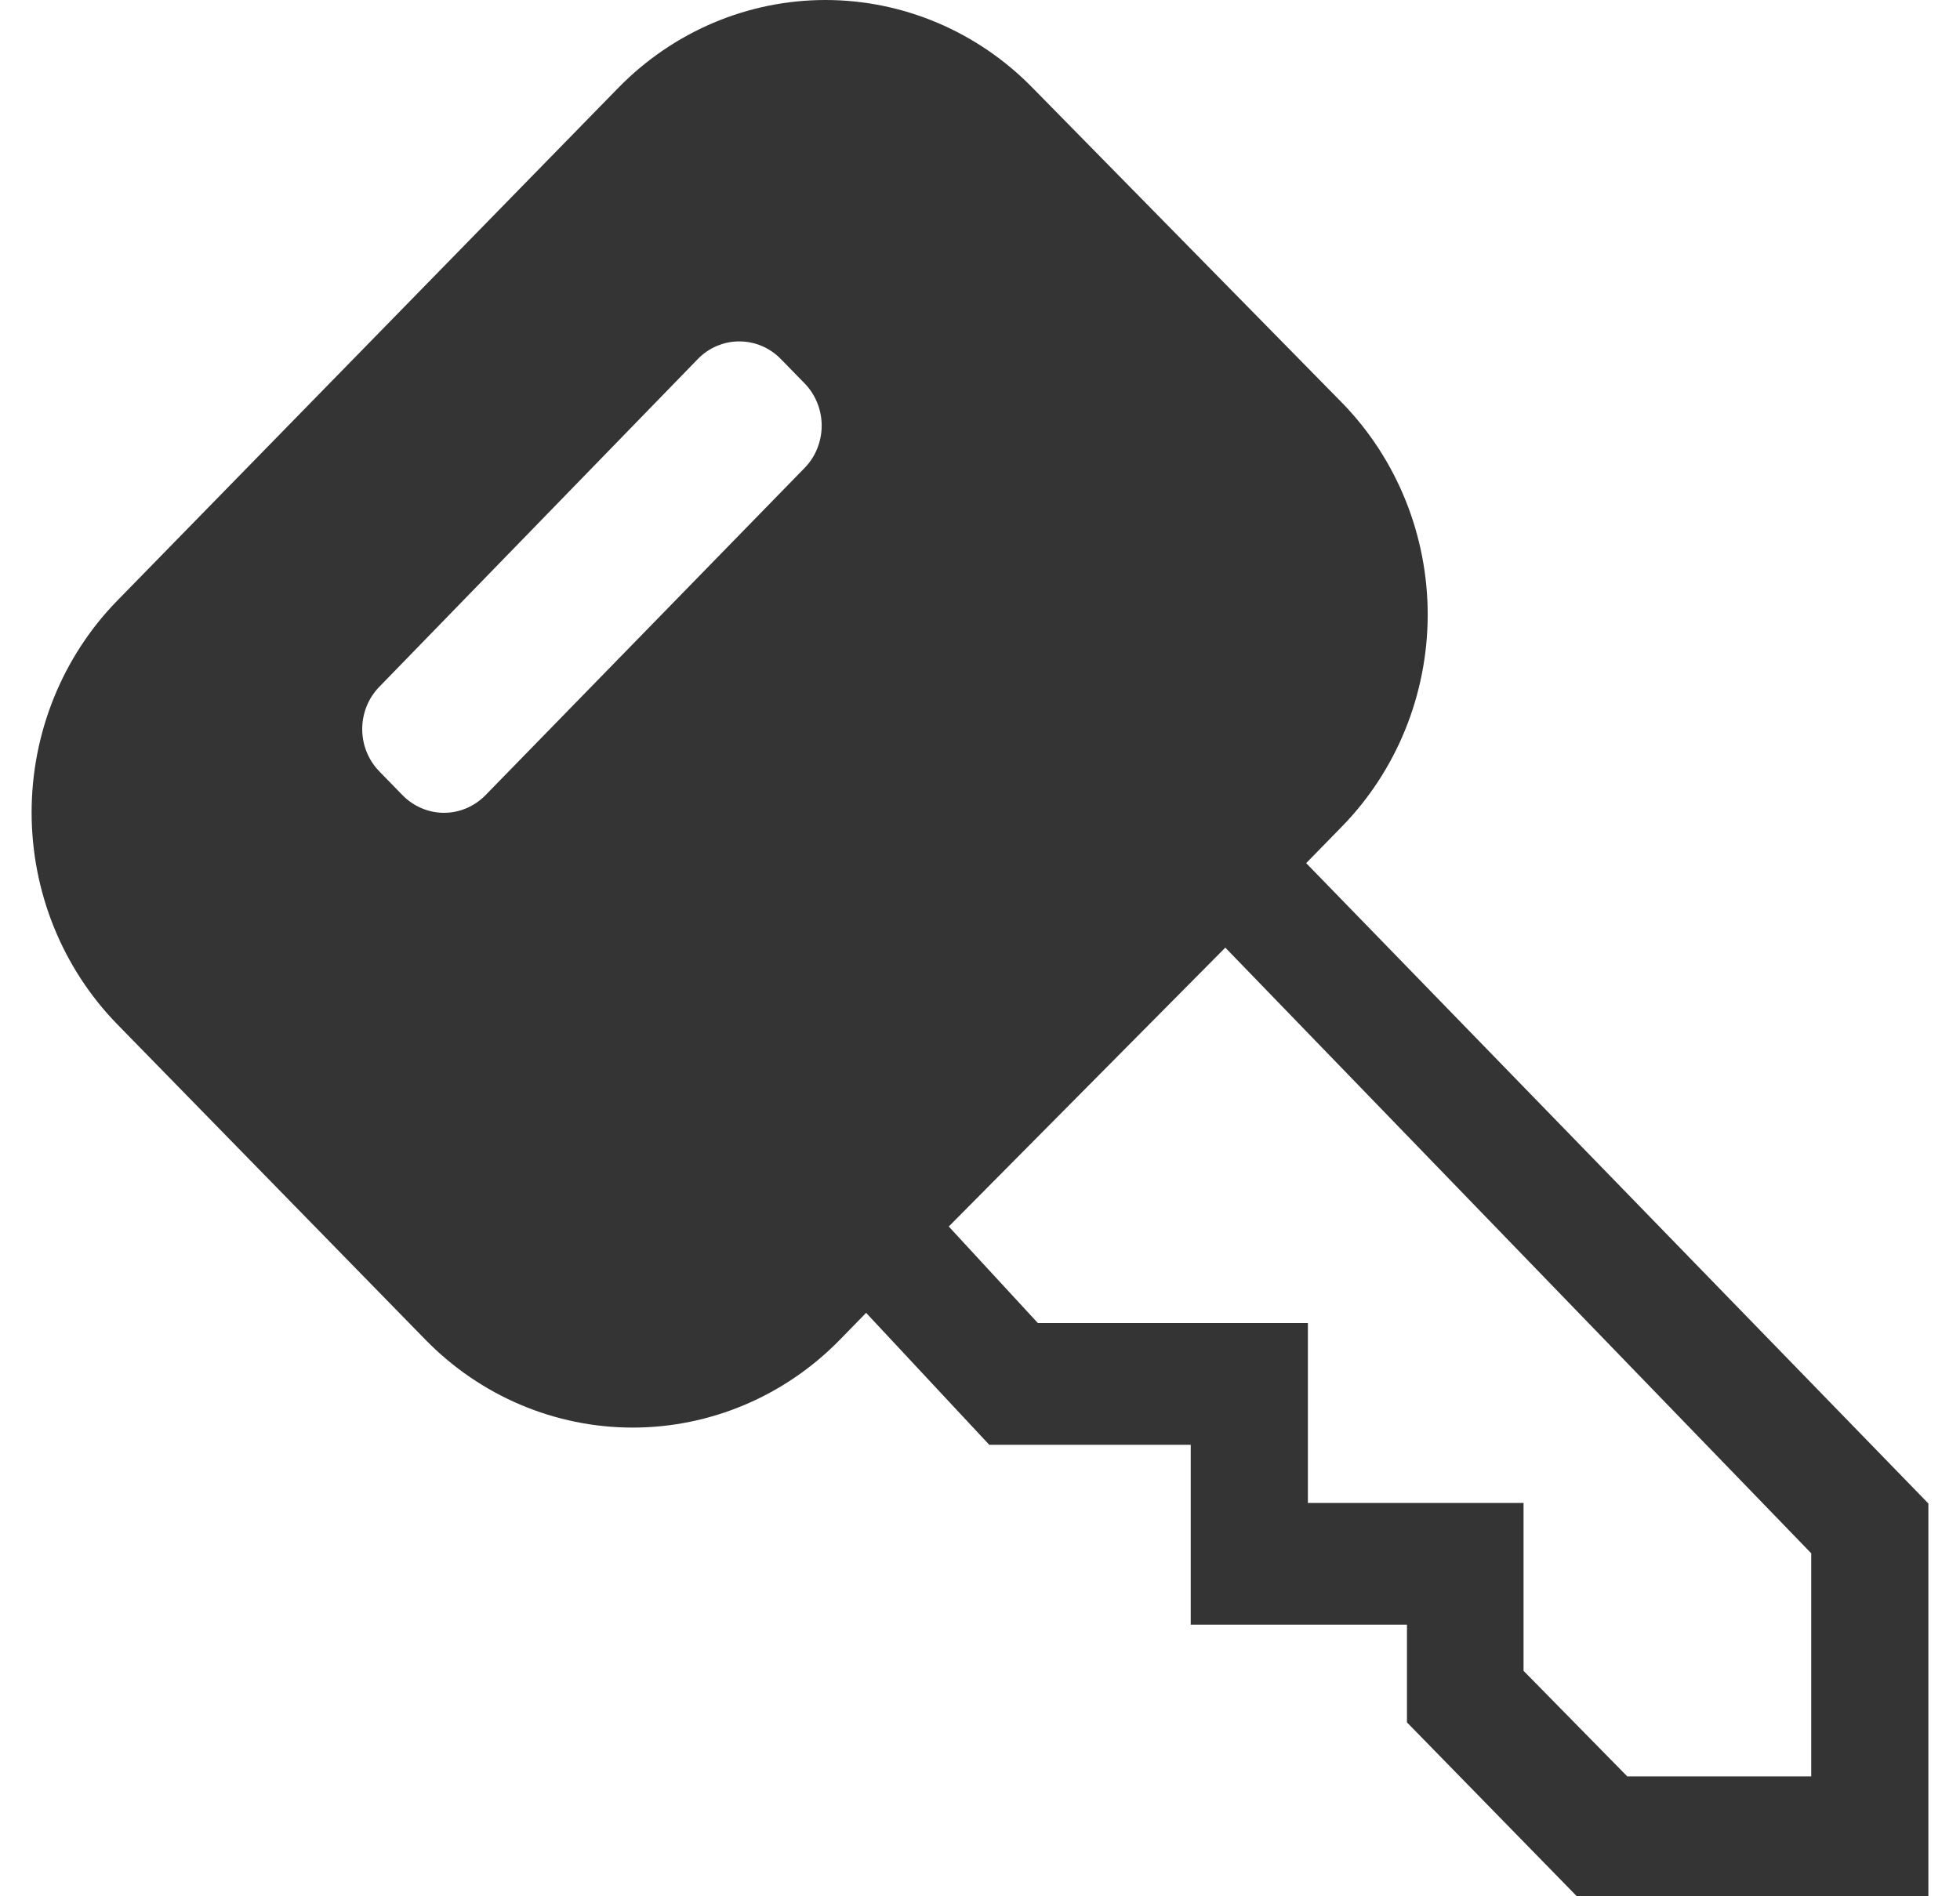 <svg width="31" height="30" viewBox="0 0 31 30" fill="none" xmlns="http://www.w3.org/2000/svg">
<path d="M20.659 13.655L21.215 13.086C22.086 12.199 22.577 10.994 22.581 9.736C22.584 8.478 22.099 7.271 21.233 6.379L16.331 1.389C15.462 0.5 14.284 0 13.055 0C11.827 0 10.649 0.5 9.78 1.389L1.857 9.5C0.988 10.389 0.5 11.595 0.5 12.853C0.5 14.111 0.988 15.317 1.857 16.207L6.731 21.197C7.6 22.086 8.778 22.585 10.007 22.585C11.235 22.585 12.414 22.086 13.282 21.197L13.699 20.77L15.646 22.857H18.833V25.703H22.253V27.249L24.94 30H30.5V23.786L20.659 13.655ZM12.726 7.403L7.676 12.583C7.502 12.759 7.268 12.859 7.023 12.859C6.778 12.859 6.543 12.759 6.369 12.583L5.999 12.203C5.826 12.026 5.729 11.785 5.729 11.535C5.729 11.284 5.826 11.043 5.999 10.866L11.04 5.677C11.213 5.5 11.448 5.401 11.693 5.401C11.938 5.401 12.173 5.5 12.347 5.677L12.717 6.056C12.805 6.144 12.874 6.248 12.922 6.363C12.97 6.479 12.995 6.602 12.996 6.728C12.997 6.853 12.973 6.977 12.927 7.093C12.881 7.209 12.813 7.314 12.726 7.403ZM28.647 28.103H25.737L24.097 26.433V23.777H20.686V20.931H16.415L15.006 19.404L19.38 14.992L28.647 24.574V28.103Z" fill="#343434"/>
</svg>
